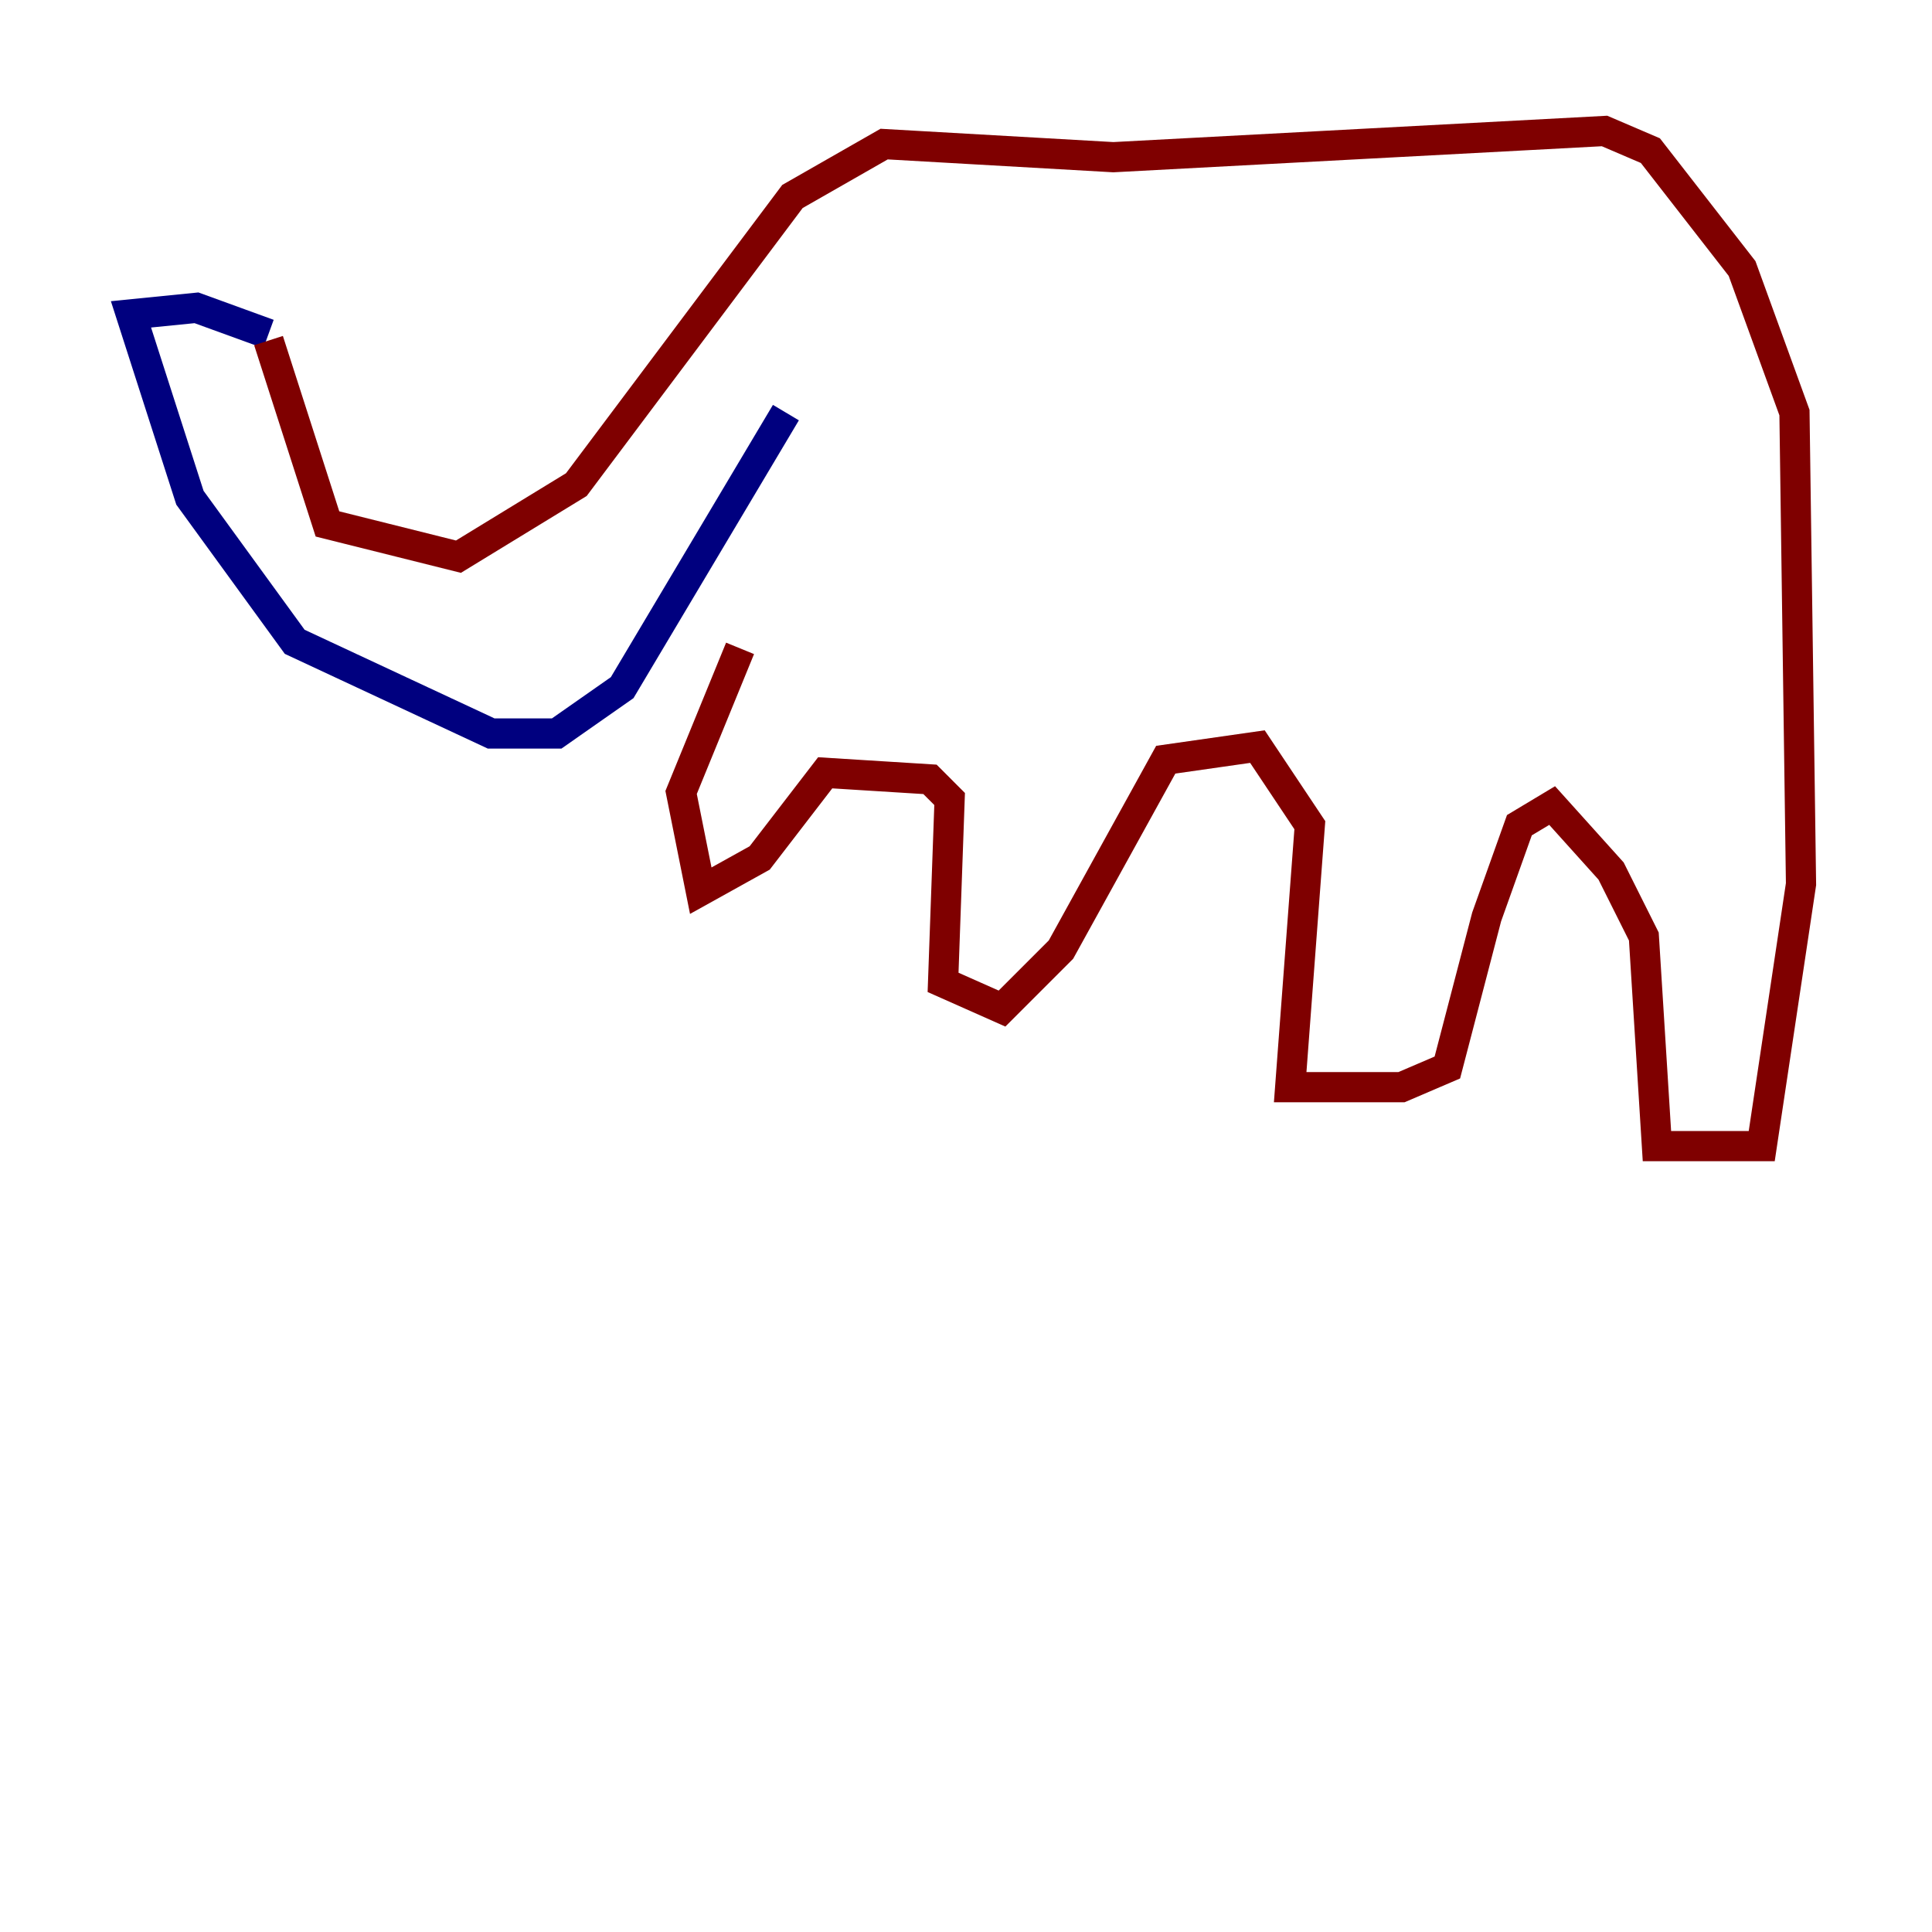<?xml version="1.0" encoding="utf-8" ?>
<svg baseProfile="tiny" height="128" version="1.2" viewBox="0,0,128,128" width="128" xmlns="http://www.w3.org/2000/svg" xmlns:ev="http://www.w3.org/2001/xml-events" xmlns:xlink="http://www.w3.org/1999/xlink"><defs /><polyline fill="none" points="17.79,22.129 13.017,20.393 8.678,20.827 12.583,32.976 19.525,42.522 32.542,48.597 36.881,48.597 41.22,45.559 52.068,27.336" stroke="#00007f" stroke-width="2" /><polyline fill="none" points="17.79,22.563 21.695,34.712 30.373,36.881 38.183,32.108 52.502,13.017 58.576,9.546 73.763,10.414 106.305,8.678 109.342,9.98 115.417,17.79 118.888,27.336 119.322,58.576 116.719,75.932 109.776,75.932 108.909,62.047 106.739,57.709 102.834,53.37 100.664,54.671 98.495,60.746 95.891,70.725 92.854,72.027 85.478,72.027 86.78,54.671 83.308,49.464 77.234,50.332 70.291,62.915 66.386,66.82 62.481,65.085 62.915,52.936 61.614,51.634 54.671,51.2 50.332,56.841 46.427,59.01 45.125,52.502 49.031,42.956" stroke="#7f0000" stroke-width="2" /></svg>